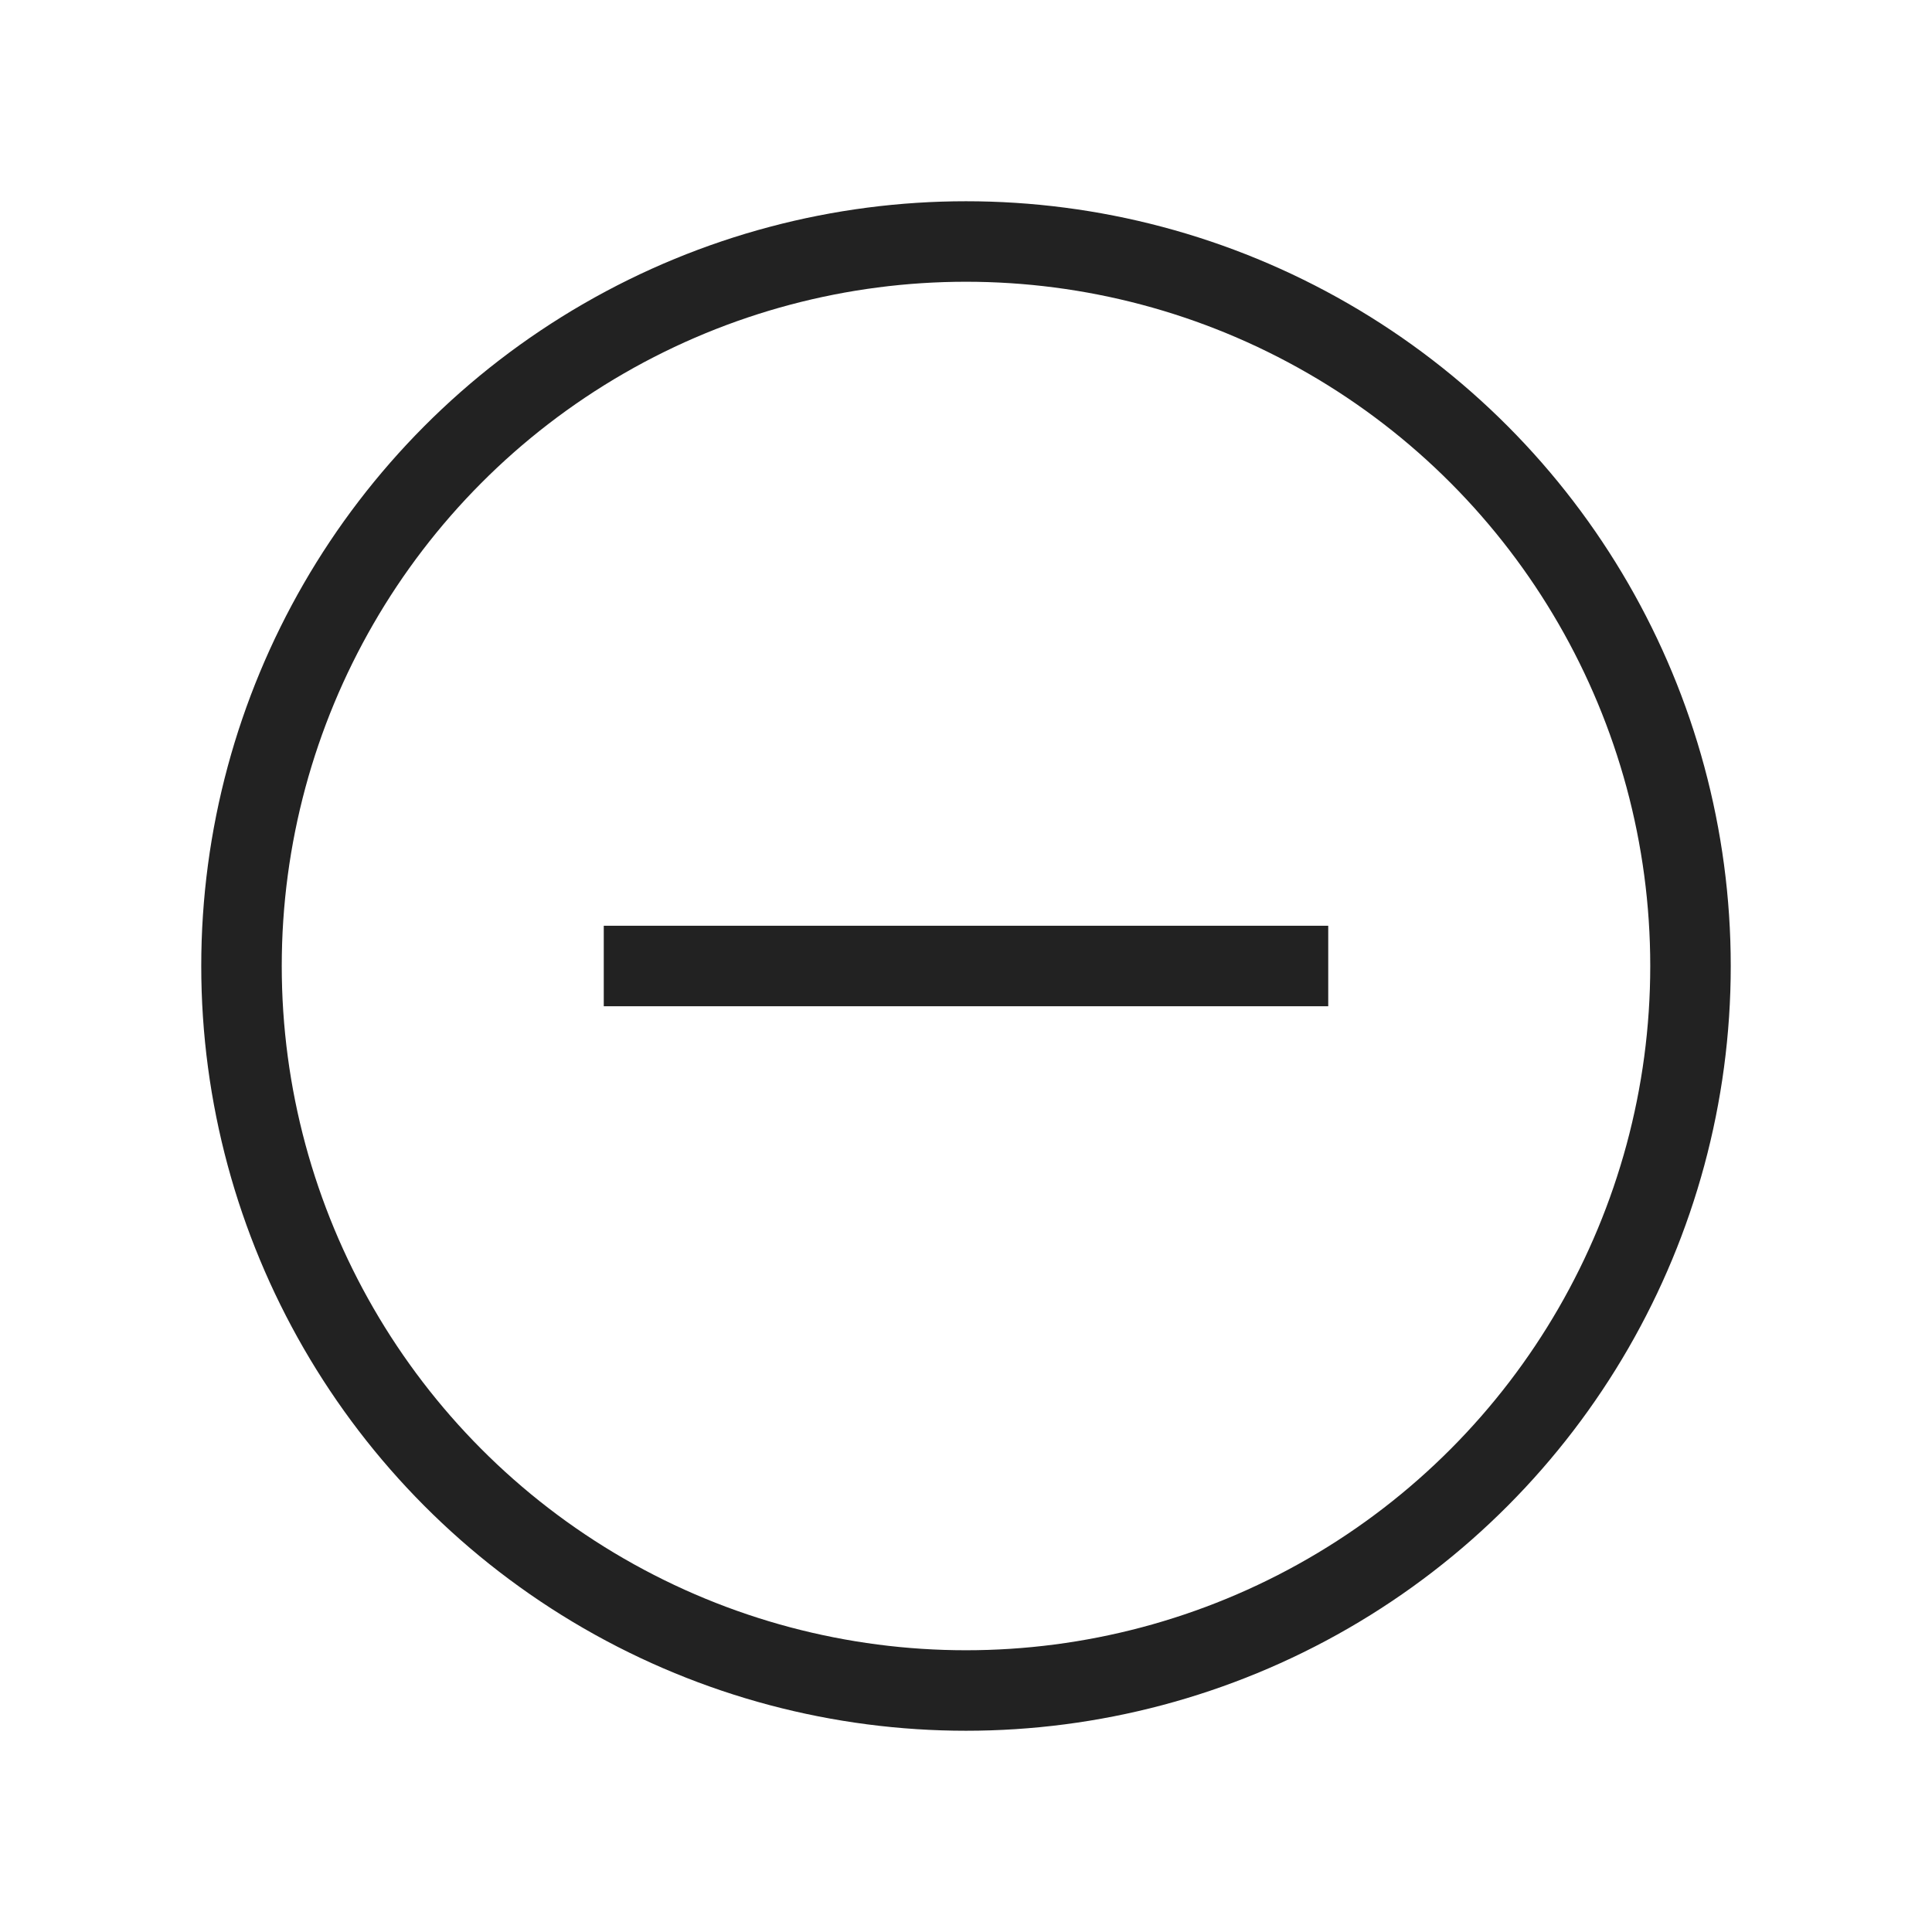 <svg width="51" height="51" viewBox="0 0 51 51" fill="none" xmlns="http://www.w3.org/2000/svg">
<circle cx="25.5" cy="25.5" r="19.125" stroke="#222222" stroke-width="2.125"/>
<path d="M15.938 25.5H35.062" stroke="#222222" stroke-width="2.125"/>
</svg>
